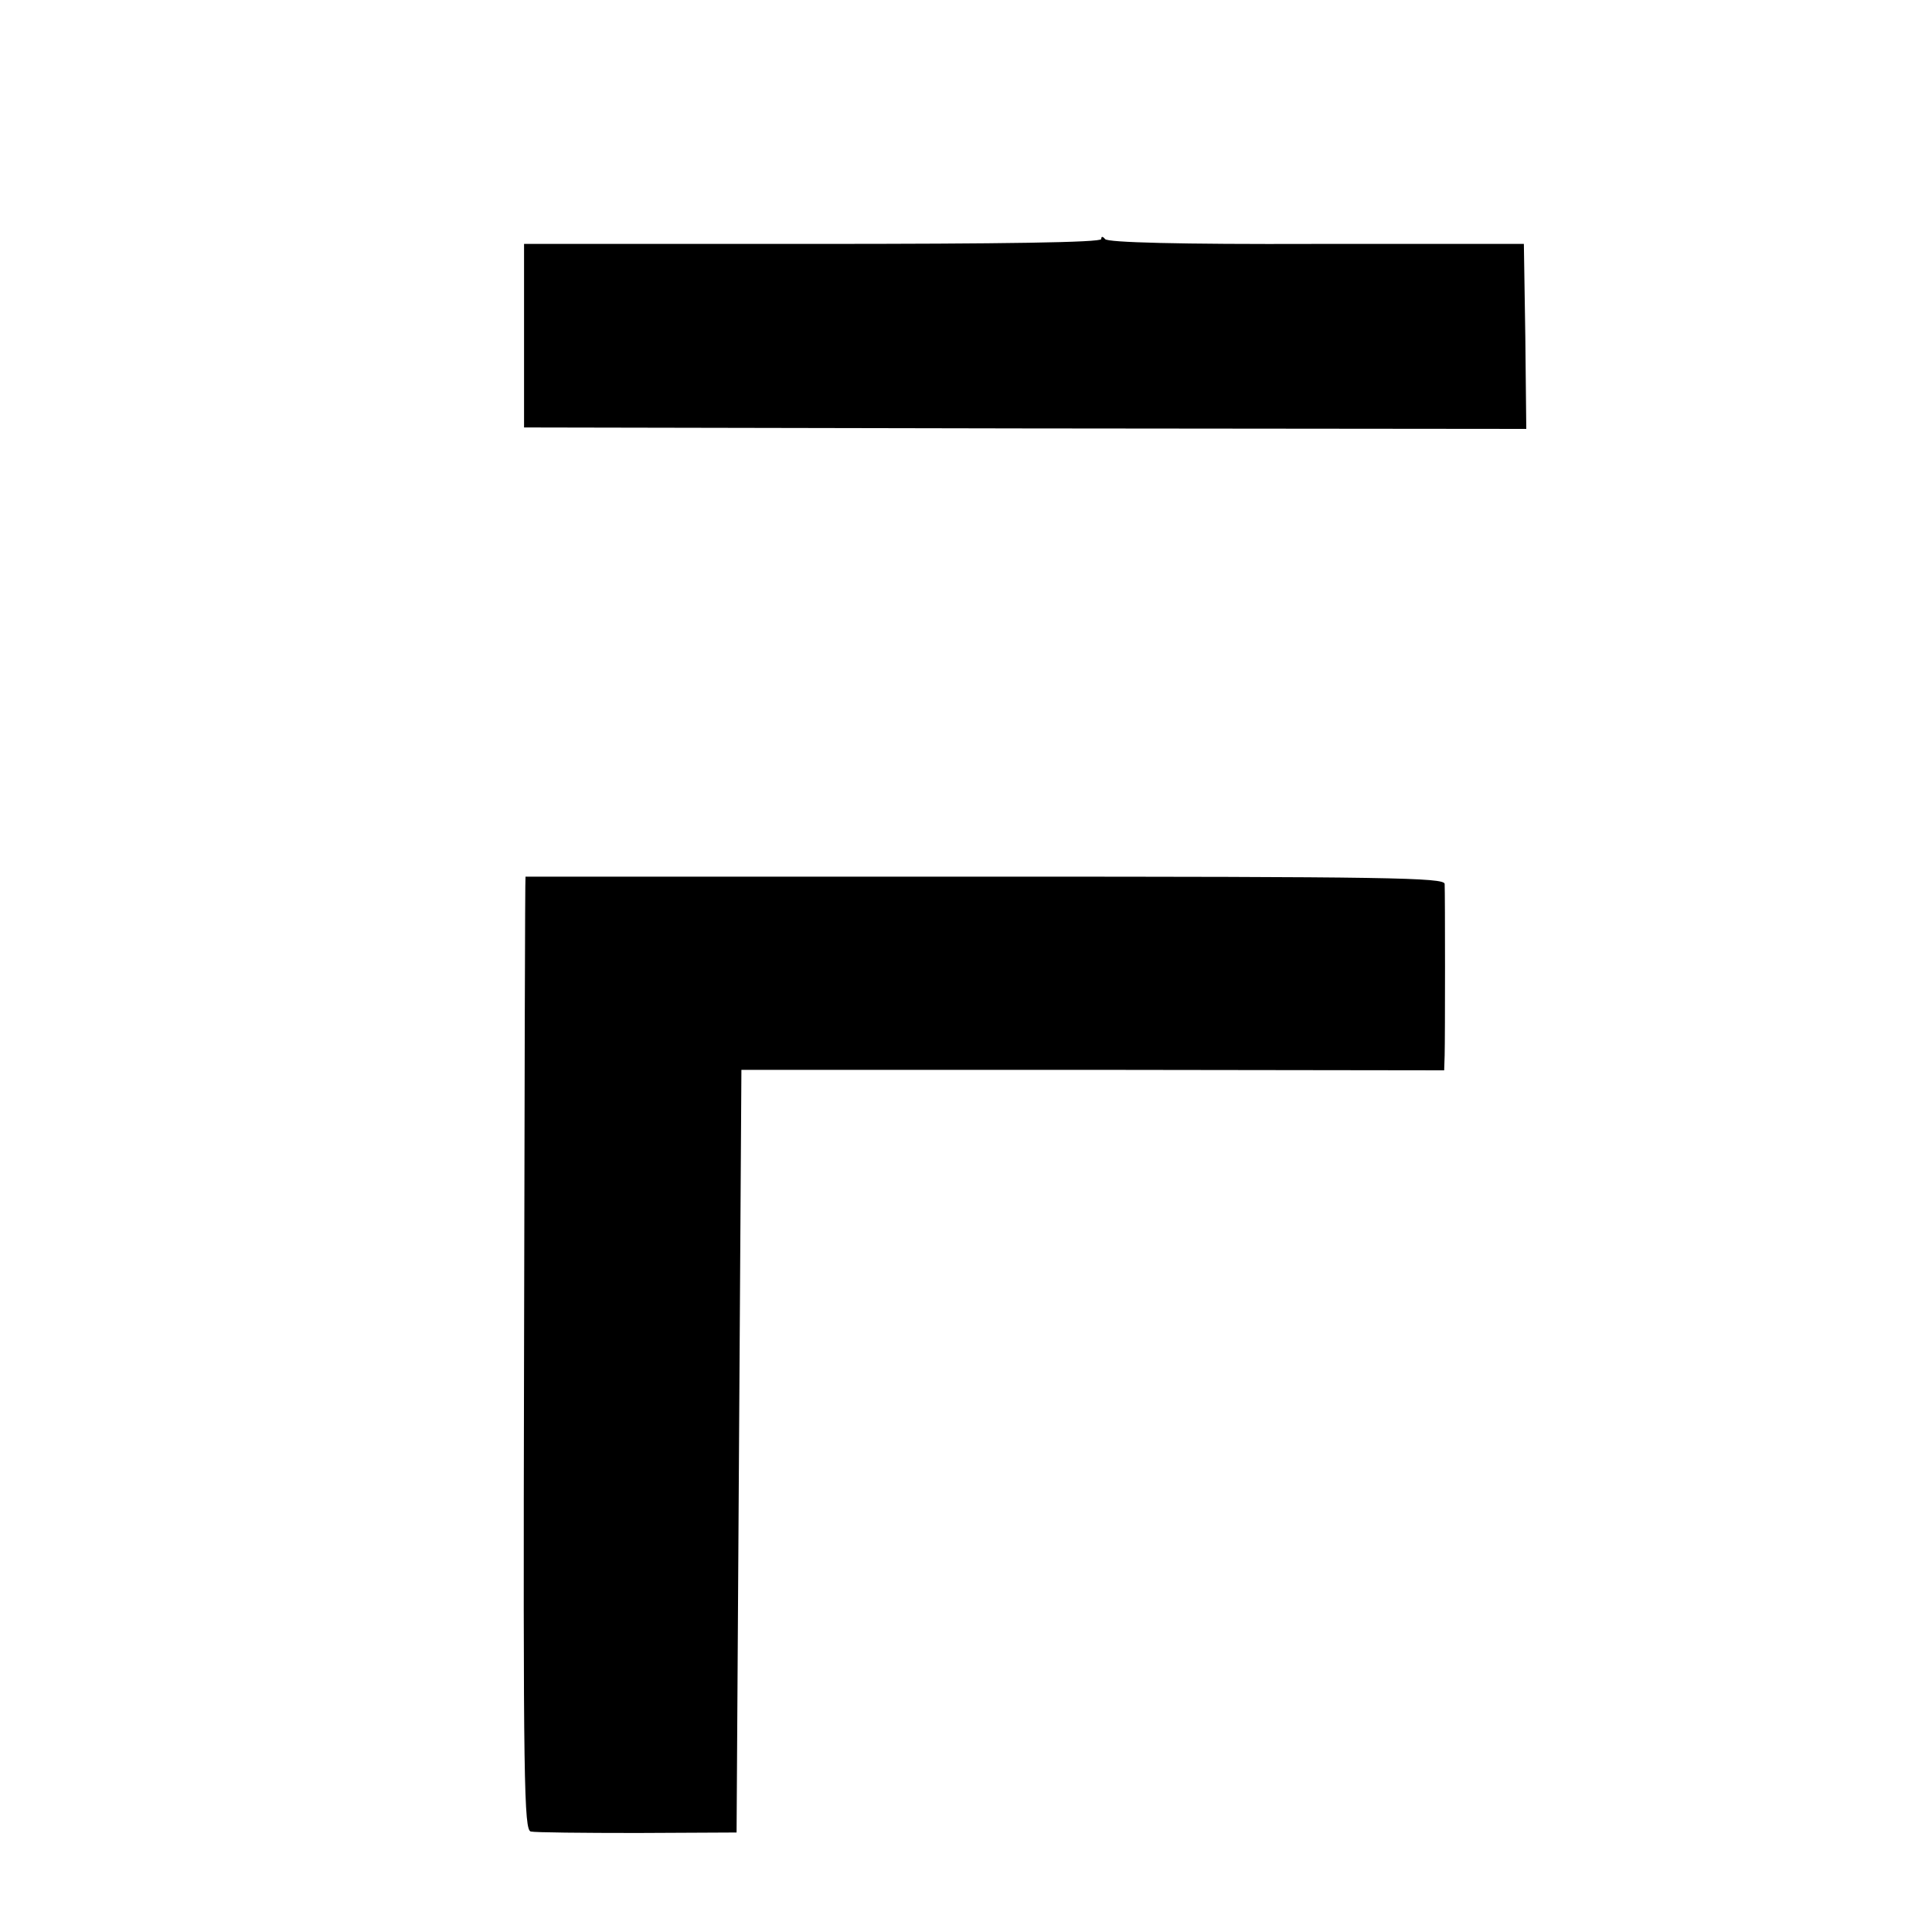<?xml version="1.0" standalone="no"?>
<!DOCTYPE svg PUBLIC "-//W3C//DTD SVG 20010904//EN"
 "http://www.w3.org/TR/2001/REC-SVG-20010904/DTD/svg10.dtd">
<svg version="1.0" xmlns="http://www.w3.org/2000/svg"
 width="16pt" height="16pt" viewBox="0 0 16 16"
 preserveAspectRatio="xMidYMid meet">
<g transform="translate(0,16) scale(0.004,-0.004)"
fill="#000000" stroke="none">
<path d="M2280 3505 c0 -7 -204 -10 -597 -10 l-598 0 0 -190 0 -190 1038 -2
1037 -1 -2 191 -3 192 -430 0 c-285 -1 -432 3 -437 10 -5 6 -8 6 -8 0z"/>
<path d="M1088 2185 c-1 0 -2 -444 -3 -987 -2 -894 0 -987 14 -990 9 -2 108
-3 221 -3 l205 1 5 790 5 789 728 0 727 -1 1 31 c1 37 1 334 0 355 -1 13 -114
15 -951 15 -523 0 -951 0 -952 0z"/>
</g>
</svg>
